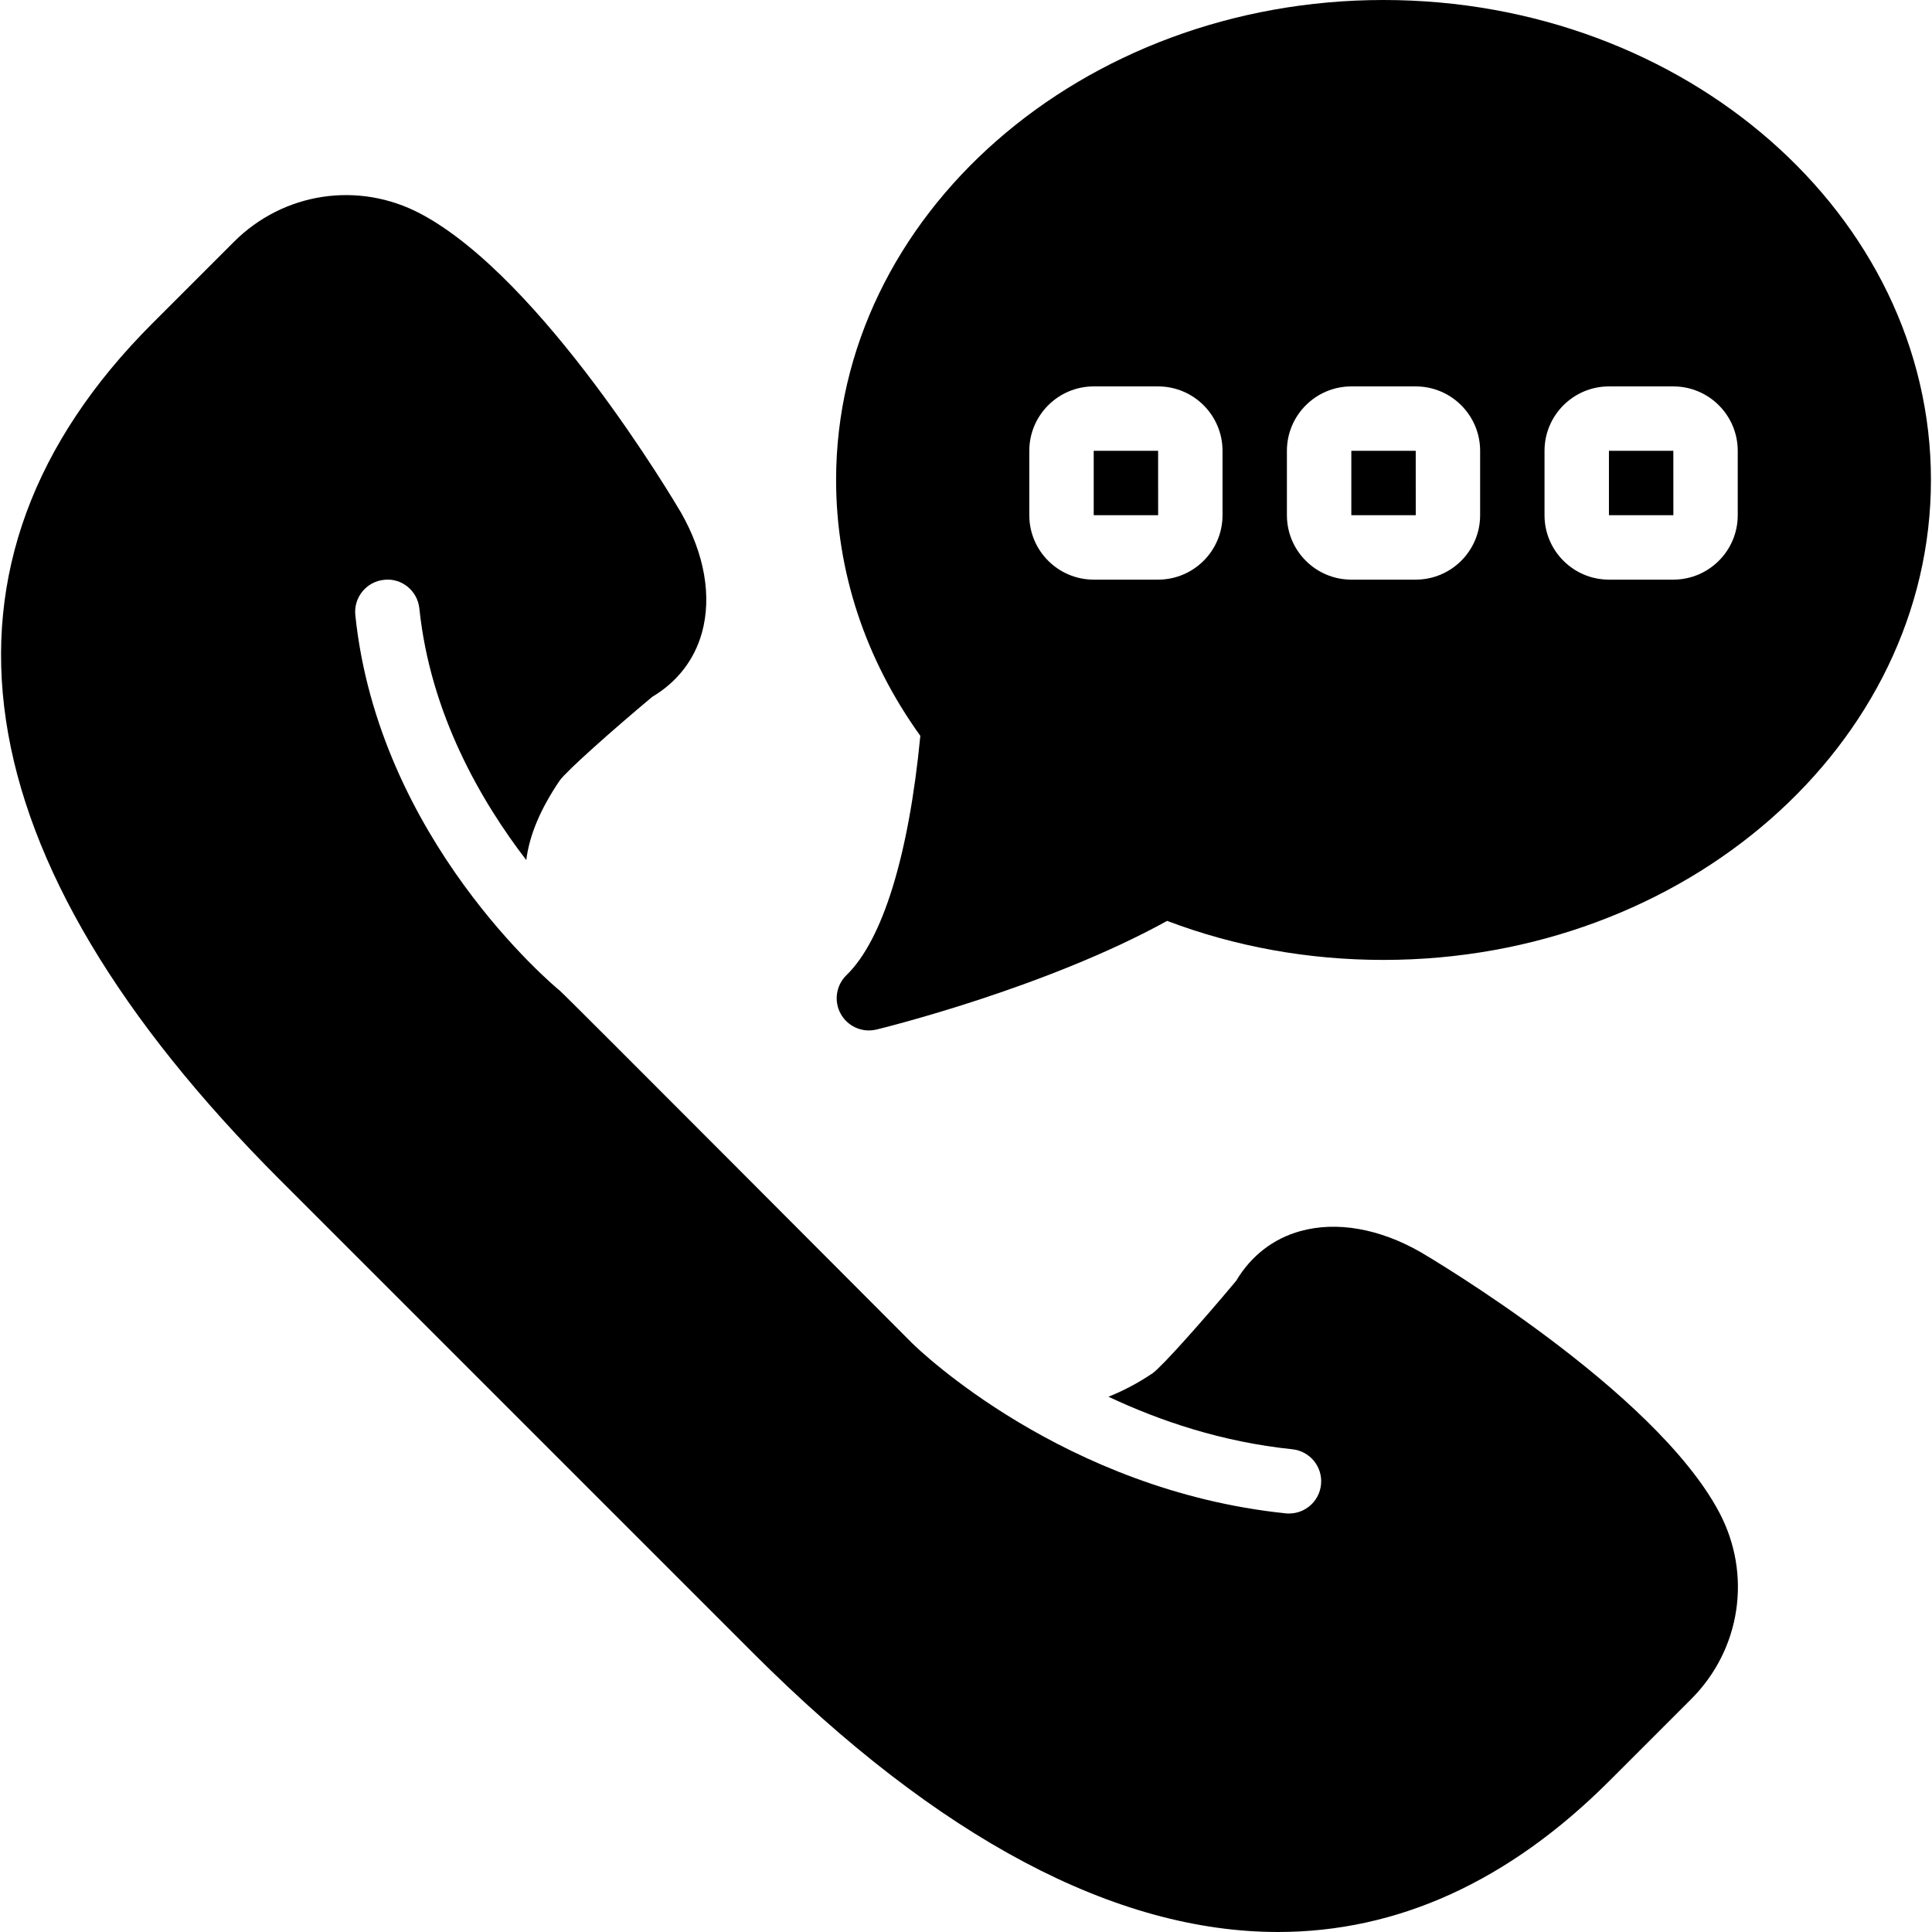 <?xml version="1.0" encoding="iso-8859-1"?>
<!-- Generator: Adobe Illustrator 19.0.0, SVG Export Plug-In . SVG Version: 6.00 Build 0)  -->
<svg xmlns="http://www.w3.org/2000/svg" xmlns:xlink="http://www.w3.org/1999/xlink" version="1.1" id="Layer_1" x="0px" y="0px" viewBox="0 0 511.978 511.978" style="enable-background:new 0 0 511.978 511.978;" xml:space="preserve">
<g>
	<g>
		<g>
			<path d="M376.358,331.754c-10.897-6.212-22.178-8.166-31.753-5.513c-7.202,1.988-13.073,6.545-17.033,13.184     c-8.704,10.419-19.507,22.579-22.118,24.474c-4.07,2.748-7.936,4.719-11.708,6.229c13.585,6.409,30.054,11.989,48.717,13.926     c4.685,0.486,8.098,4.676,7.603,9.37c-0.452,4.395-4.156,7.654-8.474,7.654c-0.29,0-0.589-0.008-0.887-0.043     c-58.837-6.11-97.365-43.494-98.978-45.082c-2.543-2.509-91.716-92.049-93.303-93.355c-1.963-1.613-48.102-40.243-54.263-99.575     c-0.486-4.693,2.918-8.883,7.612-9.37c4.693-0.546,8.883,2.918,9.361,7.612c2.91,27.964,16.367,51.081,28.331,66.654     c0.828-6.656,3.78-13.585,8.866-21.094c1.911-2.637,14.08-13.44,24.491-22.144c6.647-3.959,11.196-9.83,13.193-17.024     c2.654-9.583,0.7-20.864-5.564-31.846c-1.485-2.526-36.617-62.029-69.001-79.172c-16.427-8.704-36.309-5.7-49.451,7.441     L40.349,85.729c-63.164,63.164-51.473,141.619,33.801,226.893l125.483,125.483c49.169,49.169,96.06,73.873,139.068,73.873     c31.59-0.009,61.082-13.329,87.817-40.073l21.649-21.649c13.15-13.15,16.145-33.024,7.441-49.459     C438.472,368.413,378.969,333.281,376.358,331.754z"/>
			<polygon points="426.366,119.467 426.366,136.533 443.441,136.533 443.432,119.467    "/>
			<polygon points="358.099,119.467 358.099,136.533 375.174,136.533 375.166,119.467    "/>
			<path d="M366.632,0c-79.991,0-145.067,57.054-145.067,127.189c0,24.124,7.706,47.497,22.323,67.806     c-3.055,31.65-9.967,54.101-19.567,63.411c-2.765,2.679-3.396,6.878-1.536,10.249c1.527,2.765,4.42,4.412,7.475,4.412     c0.666,0,1.34-0.077,2.014-0.239c1.886-0.461,44.885-11.059,77.013-28.792c18.15,6.861,37.419,10.342,57.344,10.342     c79.991,0,145.067-57.054,145.067-127.189S446.624,0,366.632,0z M323.966,136.533c0,9.412-7.654,17.067-17.067,17.067h-17.067     c-9.412,0-17.067-7.654-17.067-17.067v-17.067c0-9.412,7.654-17.067,17.067-17.067h17.067c9.412,0,17.067,7.654,17.067,17.067     V136.533z M392.232,136.533c0,9.412-7.654,17.067-17.067,17.067h-17.067c-9.412,0-17.067-7.654-17.067-17.067v-17.067     c0-9.412,7.654-17.067,17.067-17.067h17.067c9.412,0,17.067,7.654,17.067,17.067V136.533z M460.499,136.533     c0,9.412-7.654,17.067-17.067,17.067h-17.067c-9.412,0-17.067-7.654-17.067-17.067v-17.067c0-9.412,7.654-17.067,17.067-17.067     h17.067c9.412,0,17.067,7.654,17.067,17.067V136.533z"/>
			<polygon points="289.832,119.467 289.832,136.533 306.907,136.533 306.899,119.467    "/>
		</g>
	</g>
</g>
<g>
</g>
<g>
</g>
<g>
</g>
<g>
</g>
<g>
</g>
<g>
</g>
<g>
</g>
<g>
</g>
<g>
</g>
<g>
</g>
<g>
</g>
<g>
</g>
<g>
</g>
<g>
</g>
<g>
</g>
</svg>

